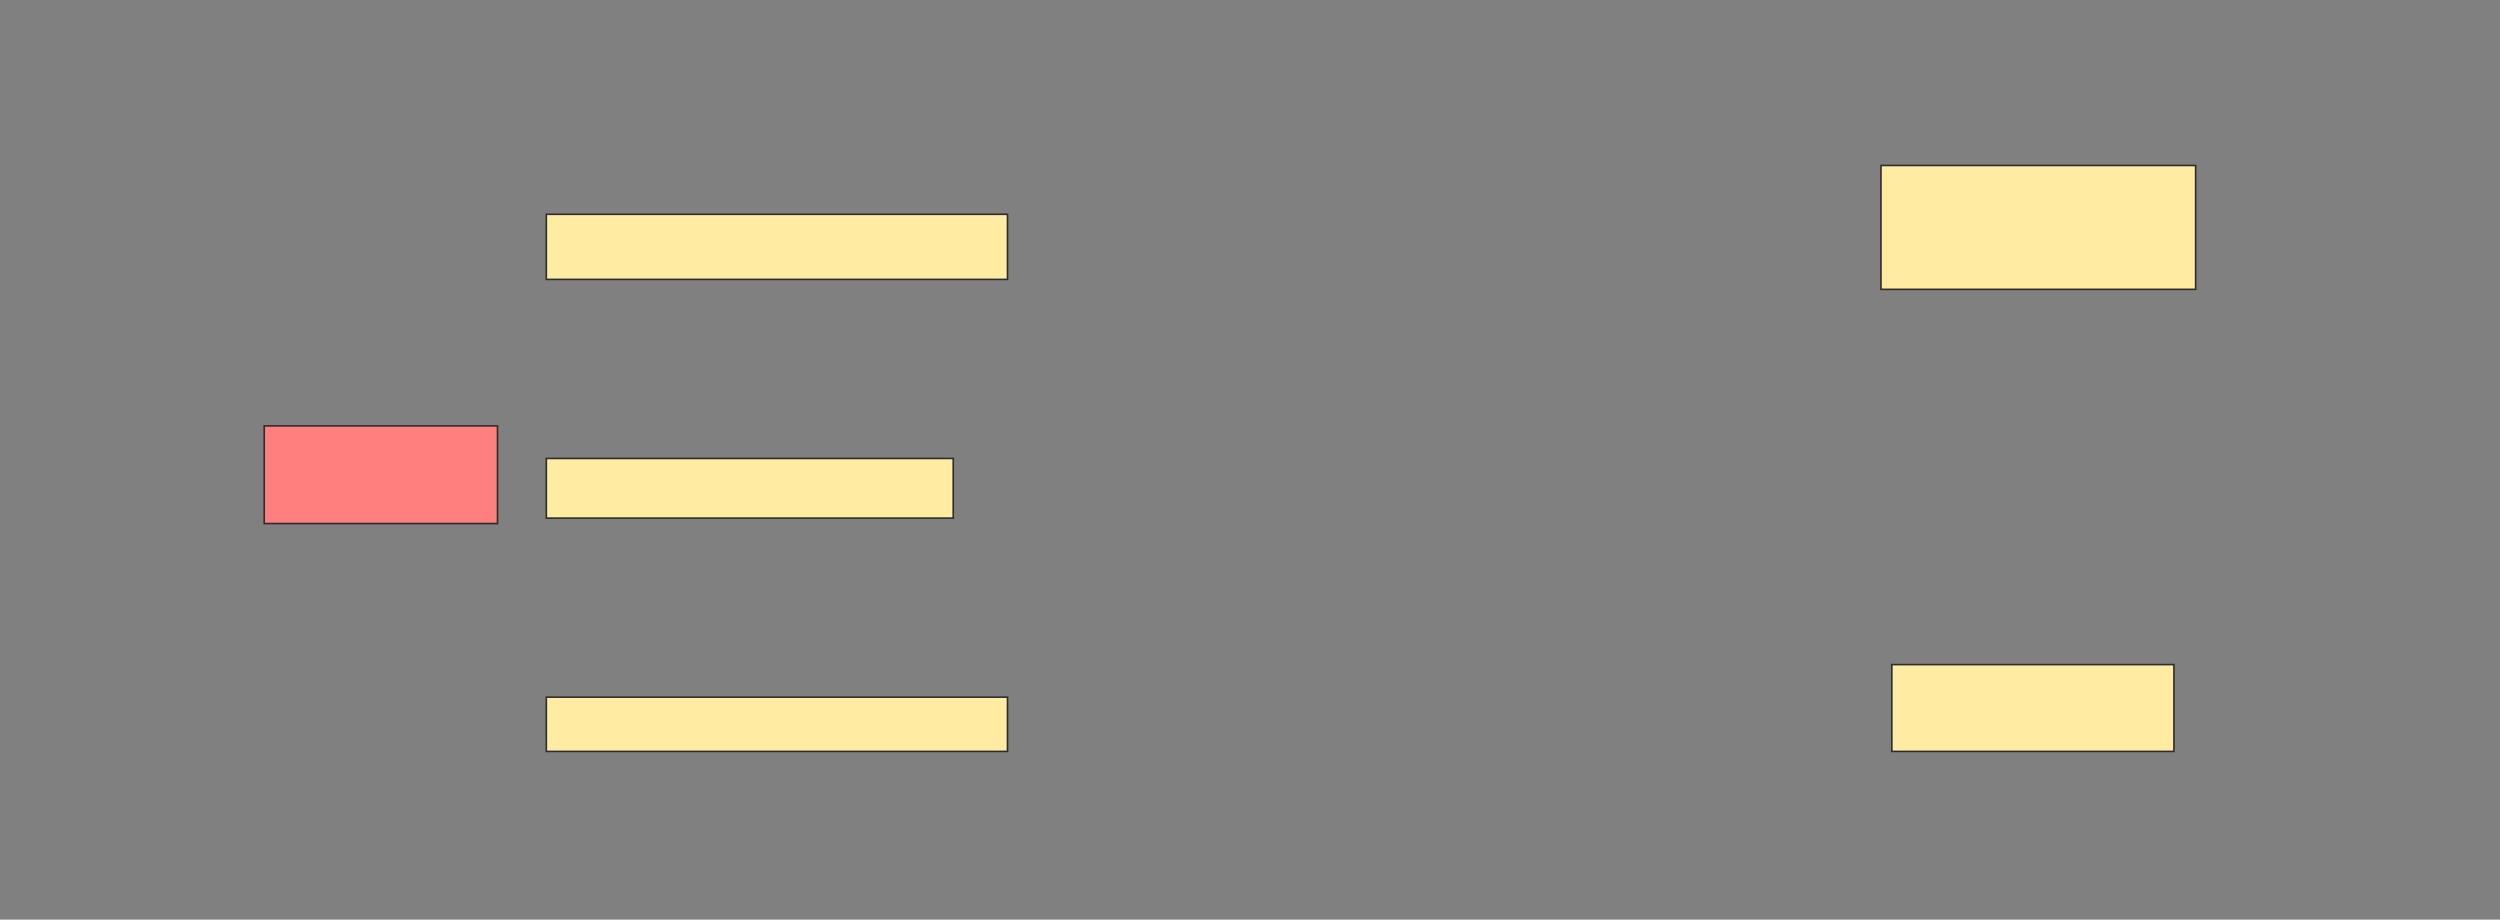 <svg height="565" width="1536" xmlns="http://www.w3.org/2000/svg">
 <rect width="100%" height="100%" fill="#808080" stroke="none"/>
 <!-- Created with Image Occlusion Enhanced -->
 <g>
  <title>Labels</title>
 </g>
 <g>
  <title>Masks</title>
  <rect class="qshape" fill="#FF7E7E" height="60" id="192dd235fcfa40f0ae47cf04ae991223-ao-1" stroke="#2D2D2D" width="143.333" x="162.333" y="261.667"/>
  <rect fill="#FFEBA2" height="40" id="192dd235fcfa40f0ae47cf04ae991223-ao-2" stroke="#2D2D2D" width="283.333" x="335.667" y="131.667"/>
  <rect fill="#FFEBA2" height="36.667" id="192dd235fcfa40f0ae47cf04ae991223-ao-3" stroke="#2D2D2D" width="250" x="335.667" y="281.667"/>
  <rect fill="#FFEBA2" height="33.333" id="192dd235fcfa40f0ae47cf04ae991223-ao-4" stroke="#2D2D2D" width="283.333" x="335.667" y="428.333"/>
  <rect fill="#FFEBA2" height="76.111" id="192dd235fcfa40f0ae47cf04ae991223-ao-5" stroke="#2D2D2D" width="193.333" x="1155.667" y="101.667"/>
  <rect fill="#FFEBA2" height="53.333" id="192dd235fcfa40f0ae47cf04ae991223-ao-6" stroke="#2D2D2D" width="173.333" x="1162.333" y="408.333"/>
 </g>
</svg>